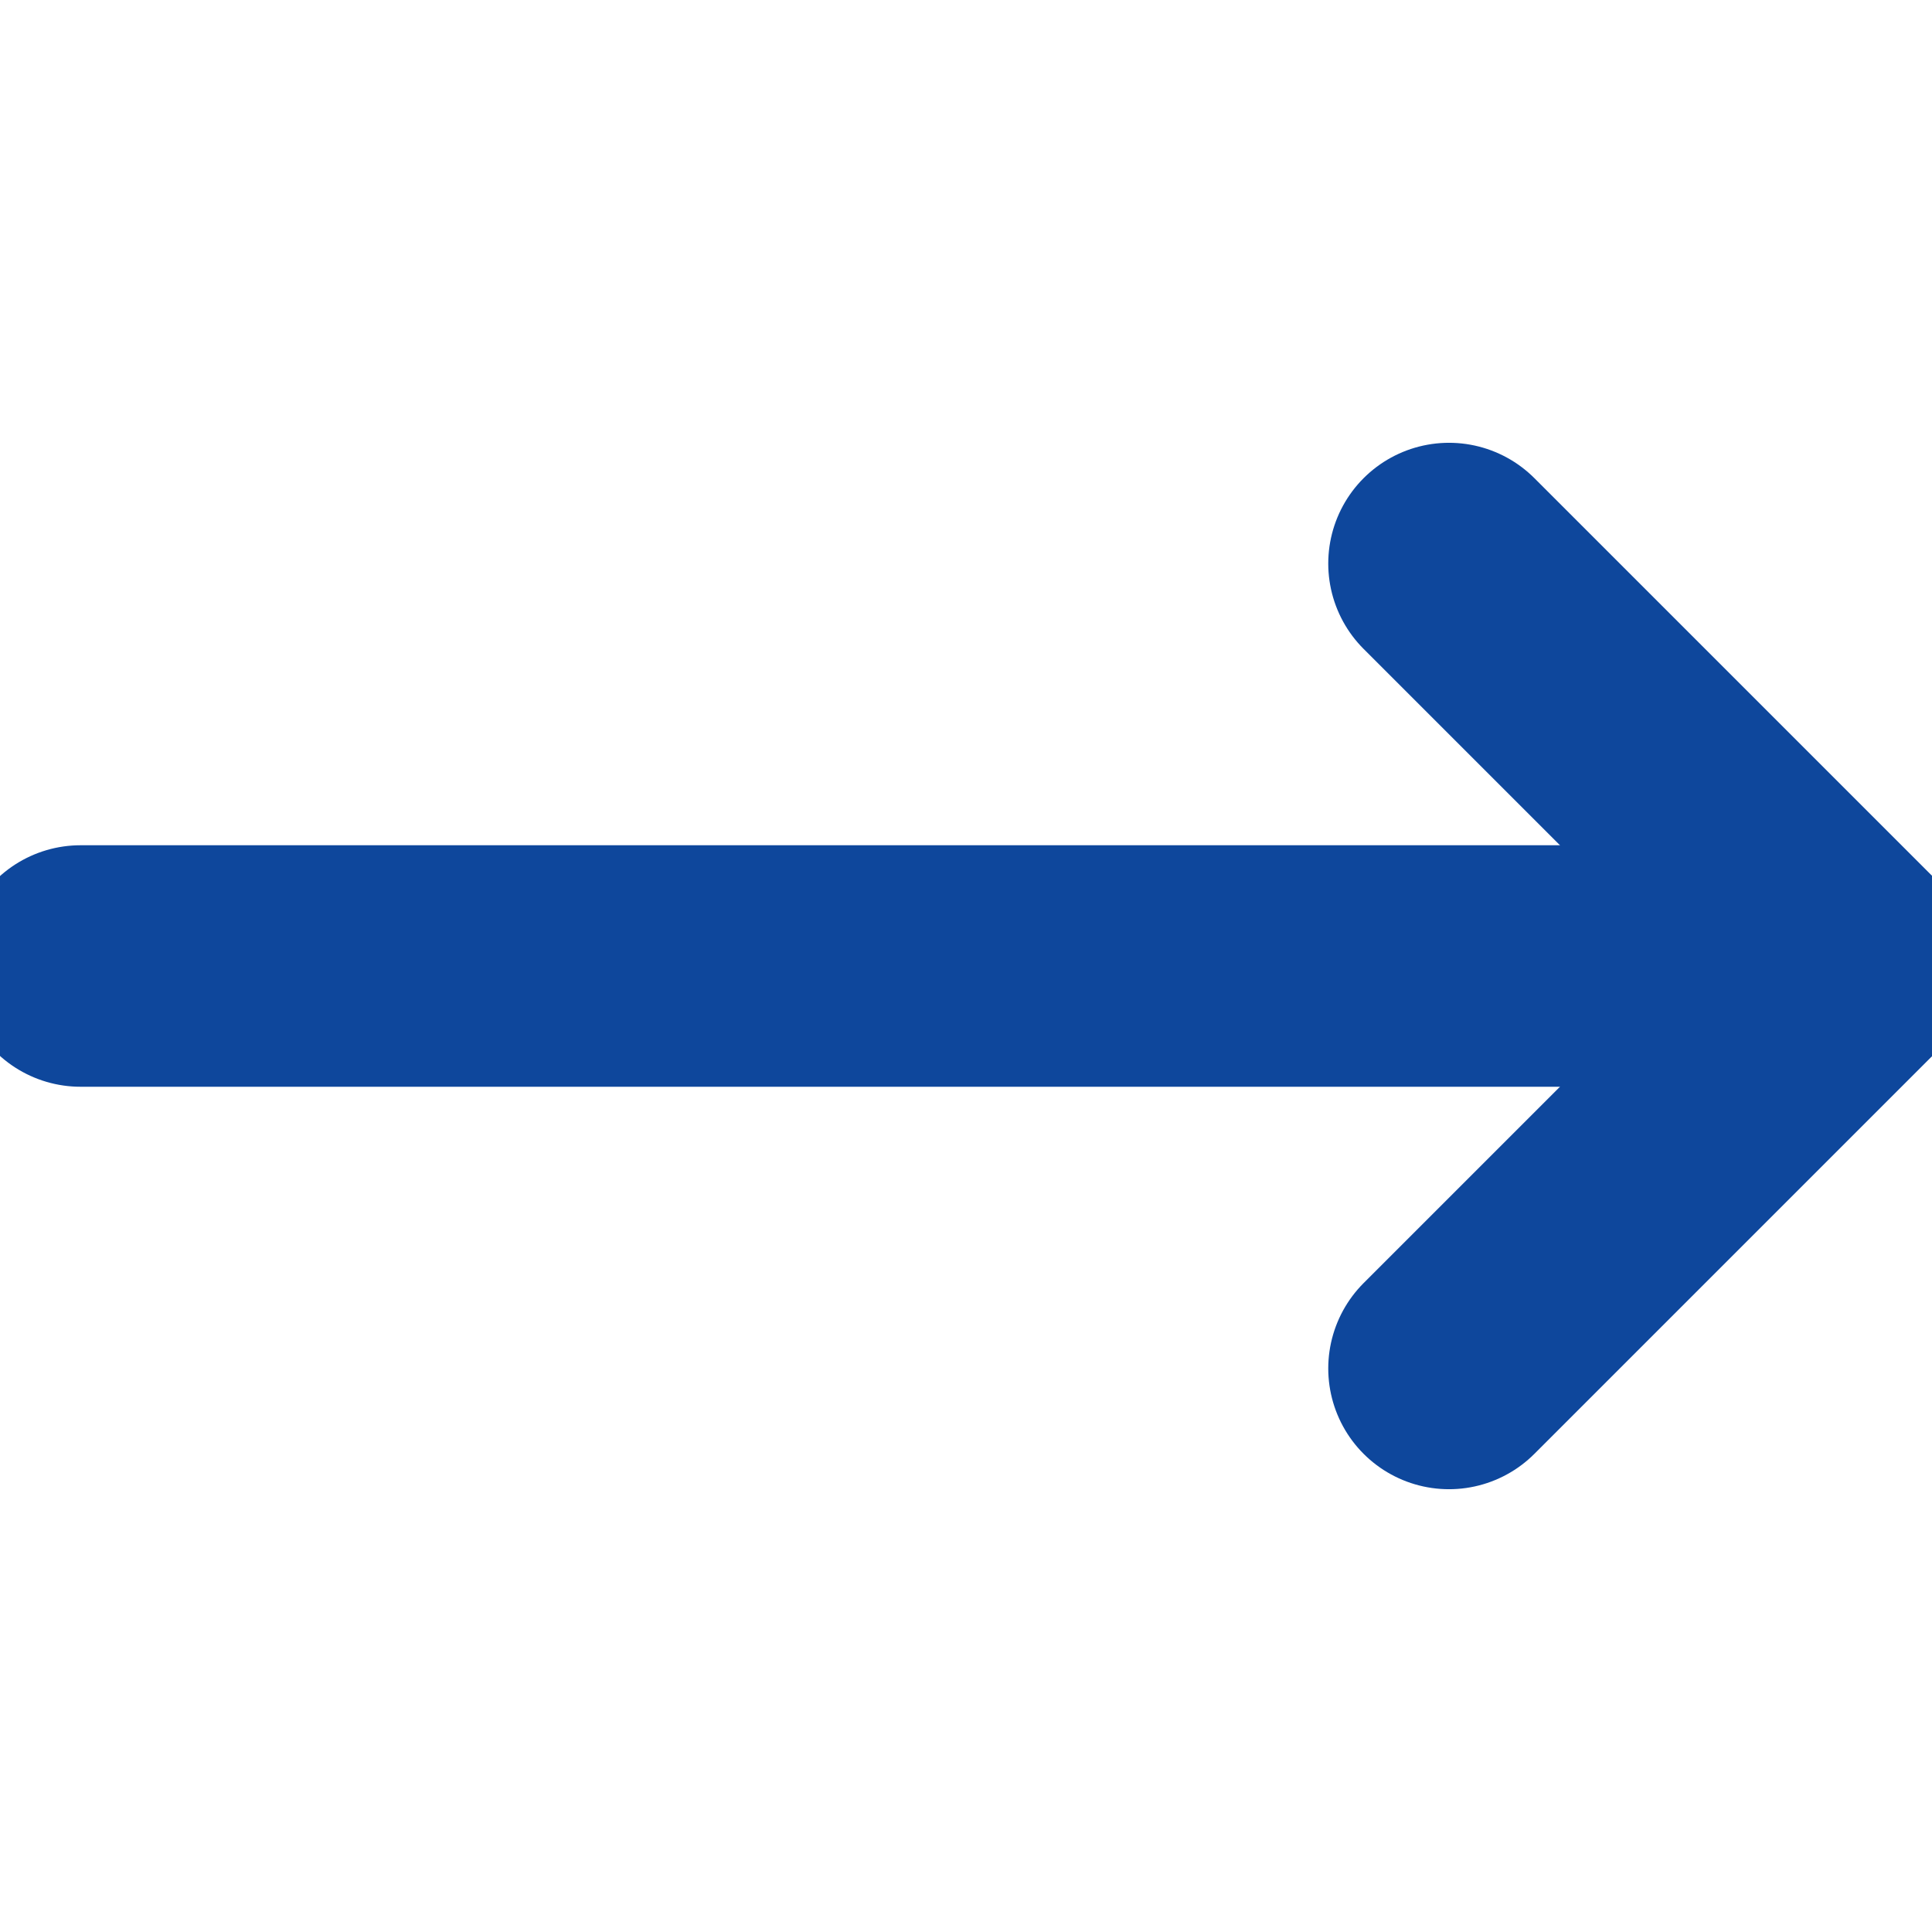 <svg width="16" height="16" viewBox="0 0 16 16" fill="none" xmlns="http://www.w3.org/2000/svg">
<g clip-path="url(#clip0_101_589)">
<path d="M0.667 8H15.333" stroke="#0E479C" stroke-width="2" stroke-linecap="round" stroke-linejoin="round"/>
<path d="M12 11.333L15.333 8L12 4.667" stroke="#0E479C" stroke-width="2" stroke-linecap="round" stroke-linejoin="round"/>
</g>
<defs>
<clipPath id="clip0_101_589">
<rect width="16" height="16" fill="white" transform="matrix(-1 0 0 1 16 0)"/>
</clipPath>
</defs>
</svg>
